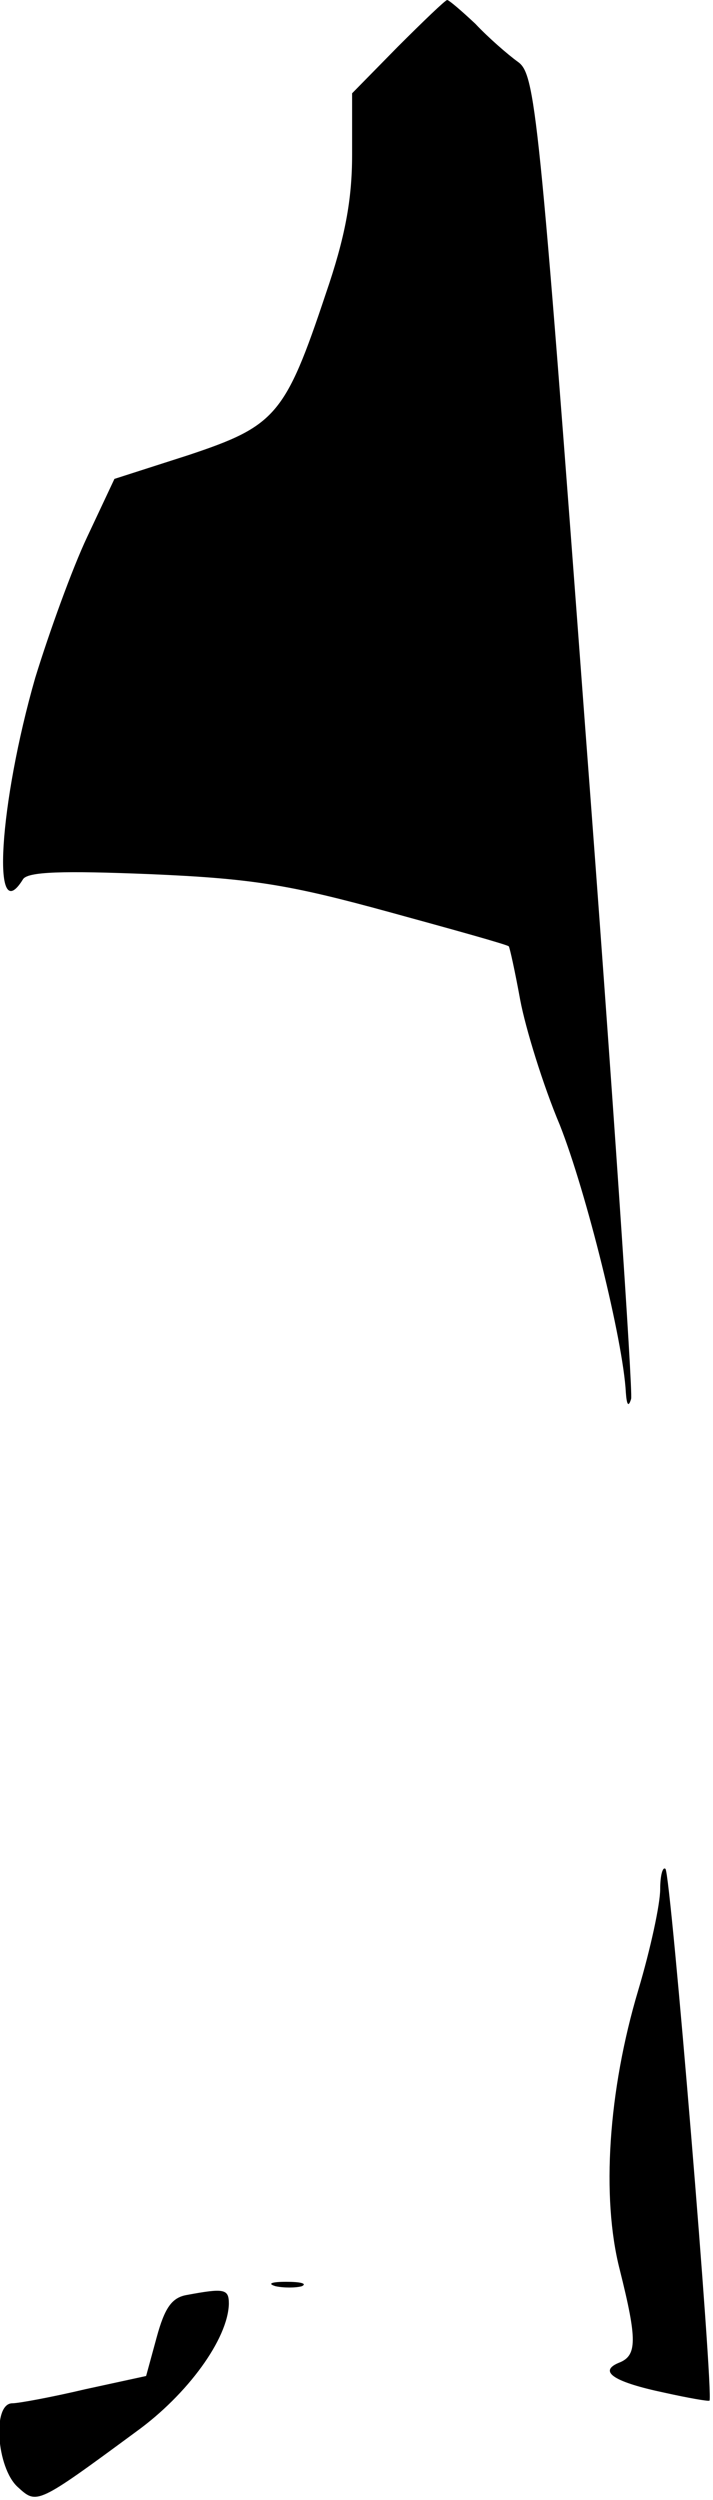 <?xml version="1.0" standalone="no"?>
<!DOCTYPE svg PUBLIC "-//W3C//DTD SVG 20010904//EN"
 "http://www.w3.org/TR/2001/REC-SVG-20010904/DTD/svg10.dtd">
<svg version="1.0" xmlns="http://www.w3.org/2000/svg"
 width="81pt" height="284pt" viewBox="0 0 81 284"
 preserveAspectRatio="xMidYMid meet">
<g transform="translate(0,284) scale(0.1,-0.1)"
fill="#000000" stroke="none">
<path fill="#000000" stroke="none" d="M452 2787 l-52 -53 0 -70 c0 -51 -8
-94 -30 -158 -46 -138 -57 -150 -156 -183 l-84 -27 -31 -66 c-17 -36 -43 -108
-59 -160 -41 -143 -50 -287 -14 -229 5 9 46 10 145 6 116 -5 158 -12 271 -43
73 -20 134 -37 136 -39 1 -1 7 -28 13 -61 6 -32 26 -97 45 -142 30 -76 72
-245 75 -304 1 -14 3 -17 6 -7 2 9 -21 351 -52 760 -53 712 -57 745 -77 759
-11 8 -33 27 -48 43 -16 15 -30 27 -32 27 -2 0 -27 -24 -56 -53z"/>
<path fill="#000000" stroke="none" d="M750 694 c0 -17 -11 -68 -25 -115 -34
-114 -42 -235 -21 -317 20 -80 20 -98 -1 -106 -24 -10 -5 -22 52 -34 27 -6 50
-10 51 -9 5 5 -44 599 -50 604 -3 3 -6 -7 -6 -23z"/>
<path fill="#000000" stroke="none" d="M313 243 c9 -2 23 -2 30 0 6 3 -1 5
-18 5 -16 0 -22 -2 -12 -5z"/>
<path fill="#000000" stroke="none" d="M212 233 c-17 -3 -25 -15 -34 -48 l-12
-44 -69 -15 c-38 -9 -76 -16 -83 -16 -23 0 -18 -73 6 -95 22 -20 21 -21 135
63 58 42 104 105 105 145 0 17 -5 18 -48 10z"/>
</g>
</svg>
